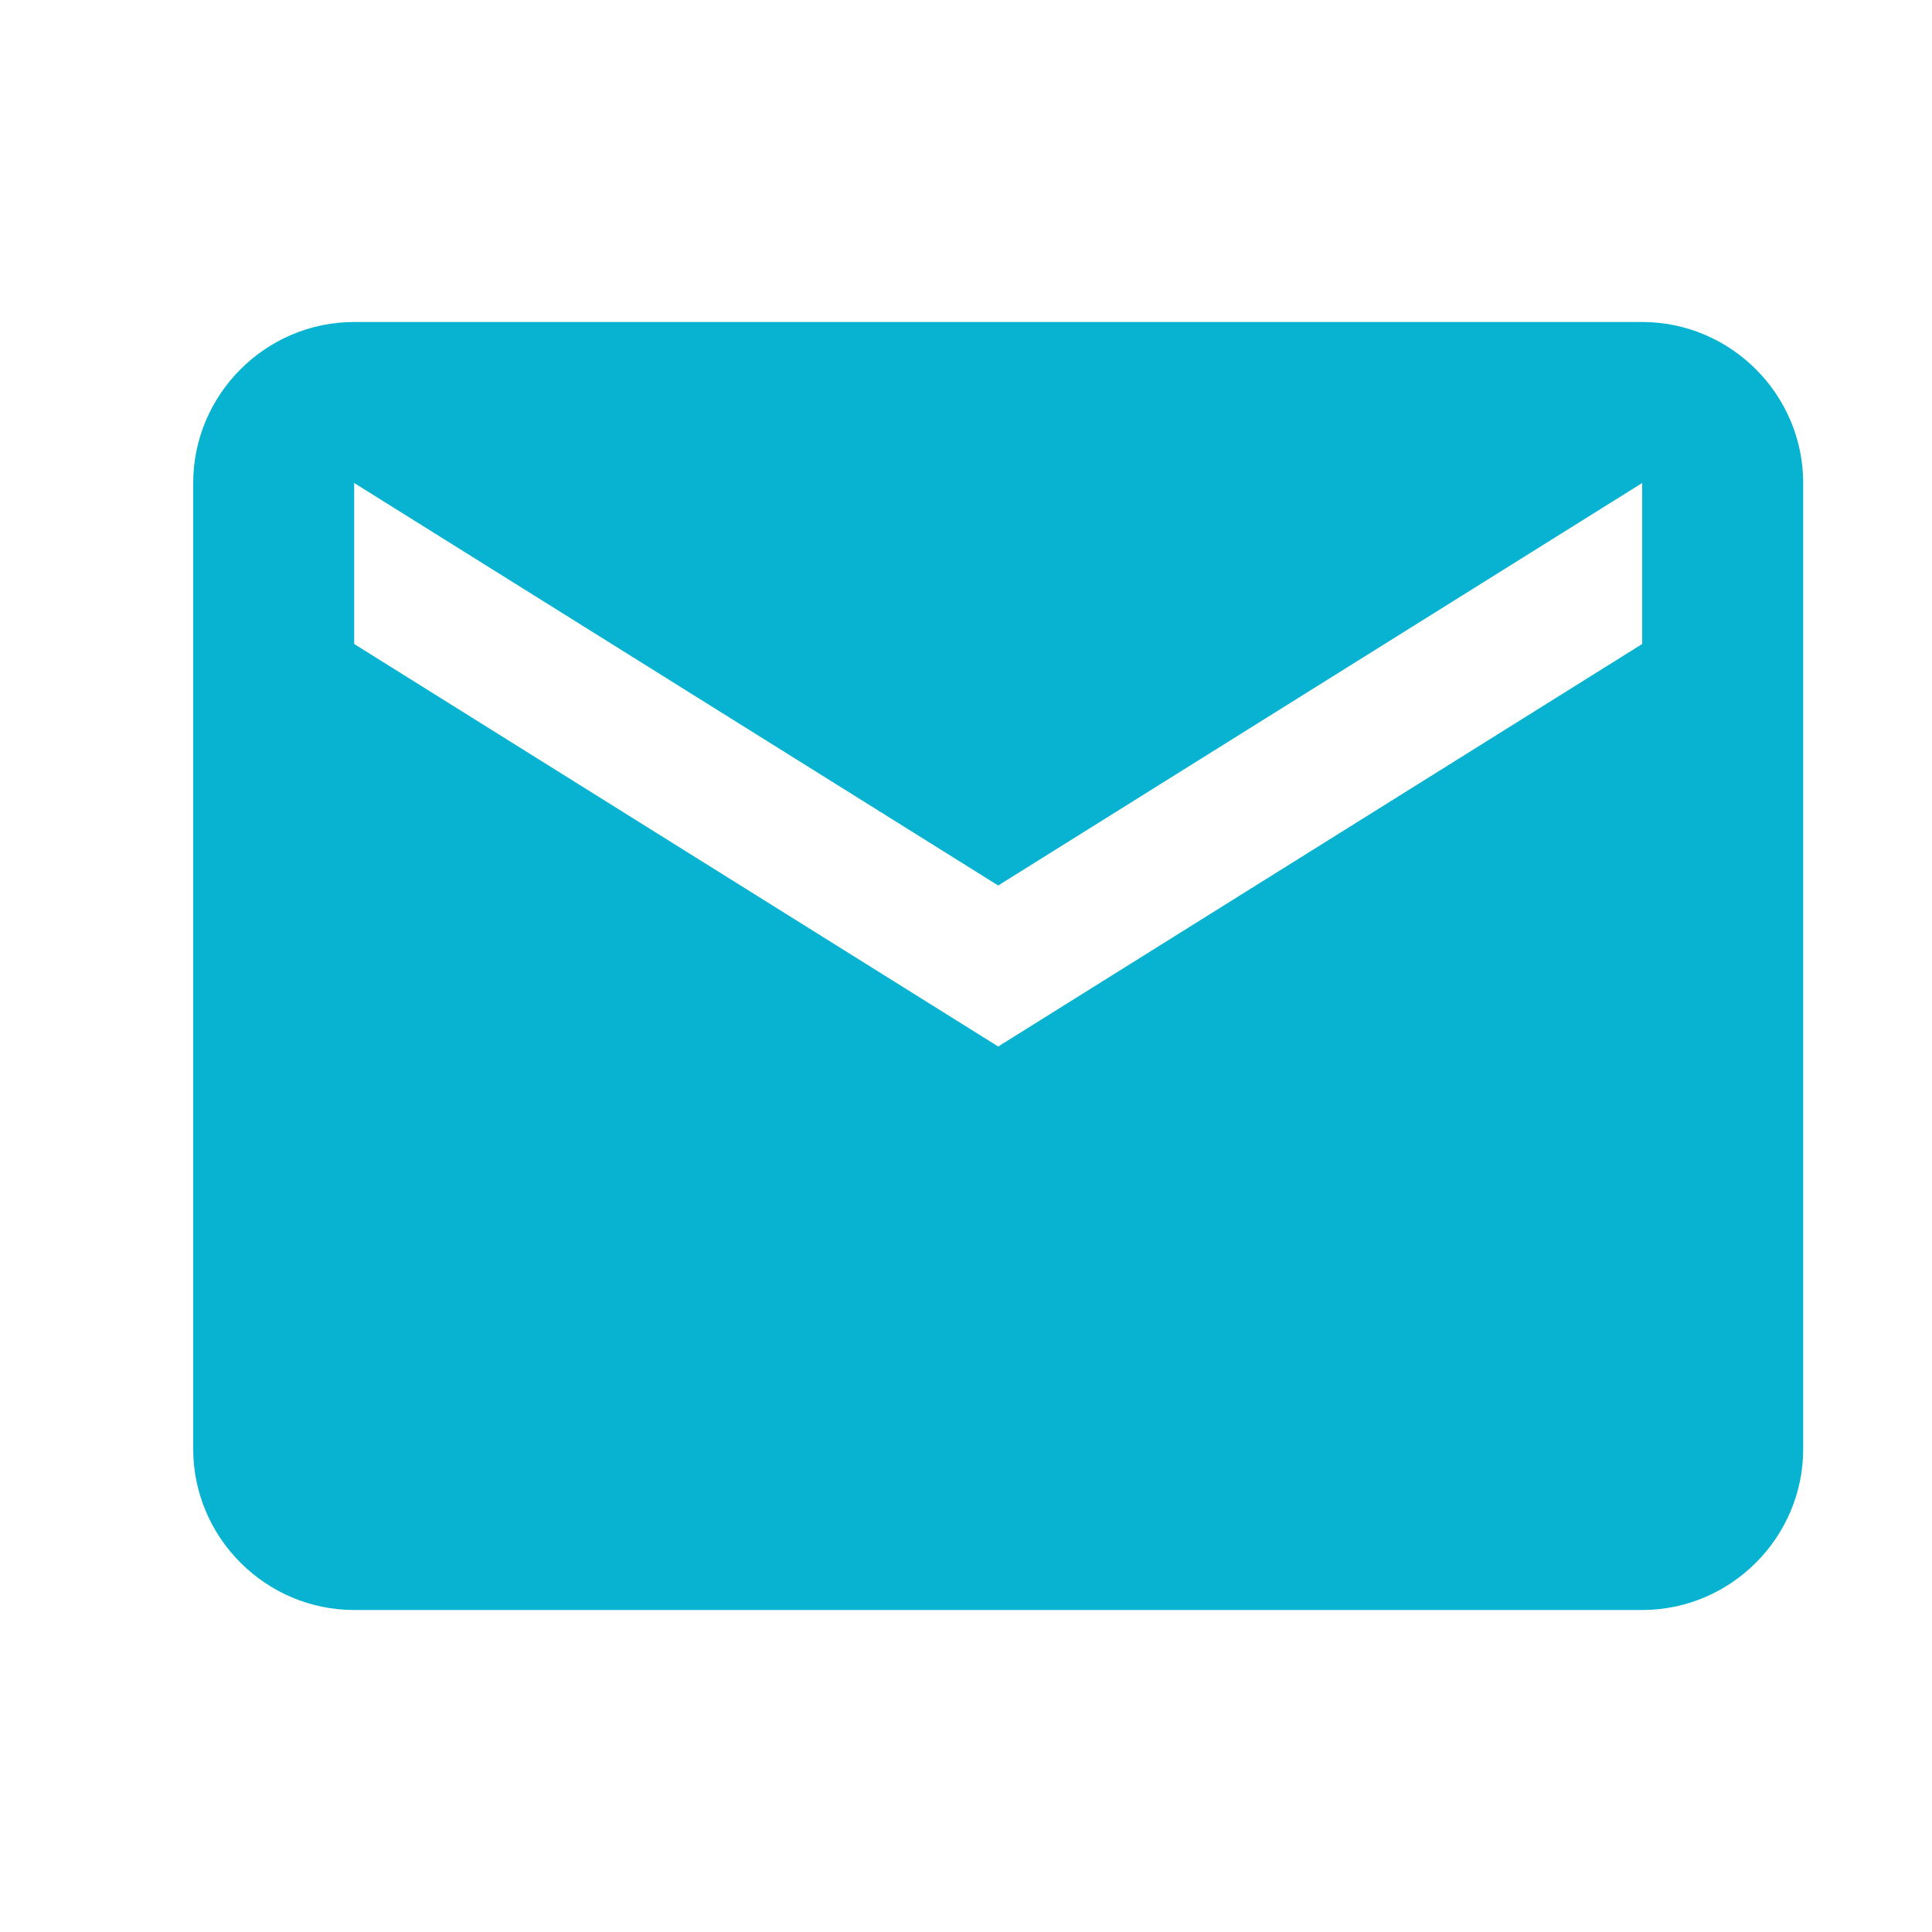 <?xml version="1.0" encoding="UTF-8"?>
<svg width="30px" height="30px" viewBox="0 0 30 30" version="1.1" xmlns="http://www.w3.org/2000/svg" xmlns:xlink="http://www.w3.org/1999/xlink">
    <title>mail</title>
    <g id="mail" stroke="none" stroke-width="1" fill="none" fill-rule="evenodd">
        <path d="M25.5,5 L5.5,5 C4.125,5 3,6.125 3,7.5 L3,22.5 C3,23.875 4.125,25 5.5,25 L25.5,25 C26.875,25 28,23.875 28,22.5 L28,7.5 C28,6.125 26.875,5 25.5,5 L25.5,5 Z M25.5,10 L15.5,16.25 L5.5,10 L5.5,7.5 L15.5,13.75 L25.5,7.5 L25.5,10 L25.5,10 Z" id="Shape" fill="#08b3d1" fill-rule="nonzero"></path>
    </g>
</svg>